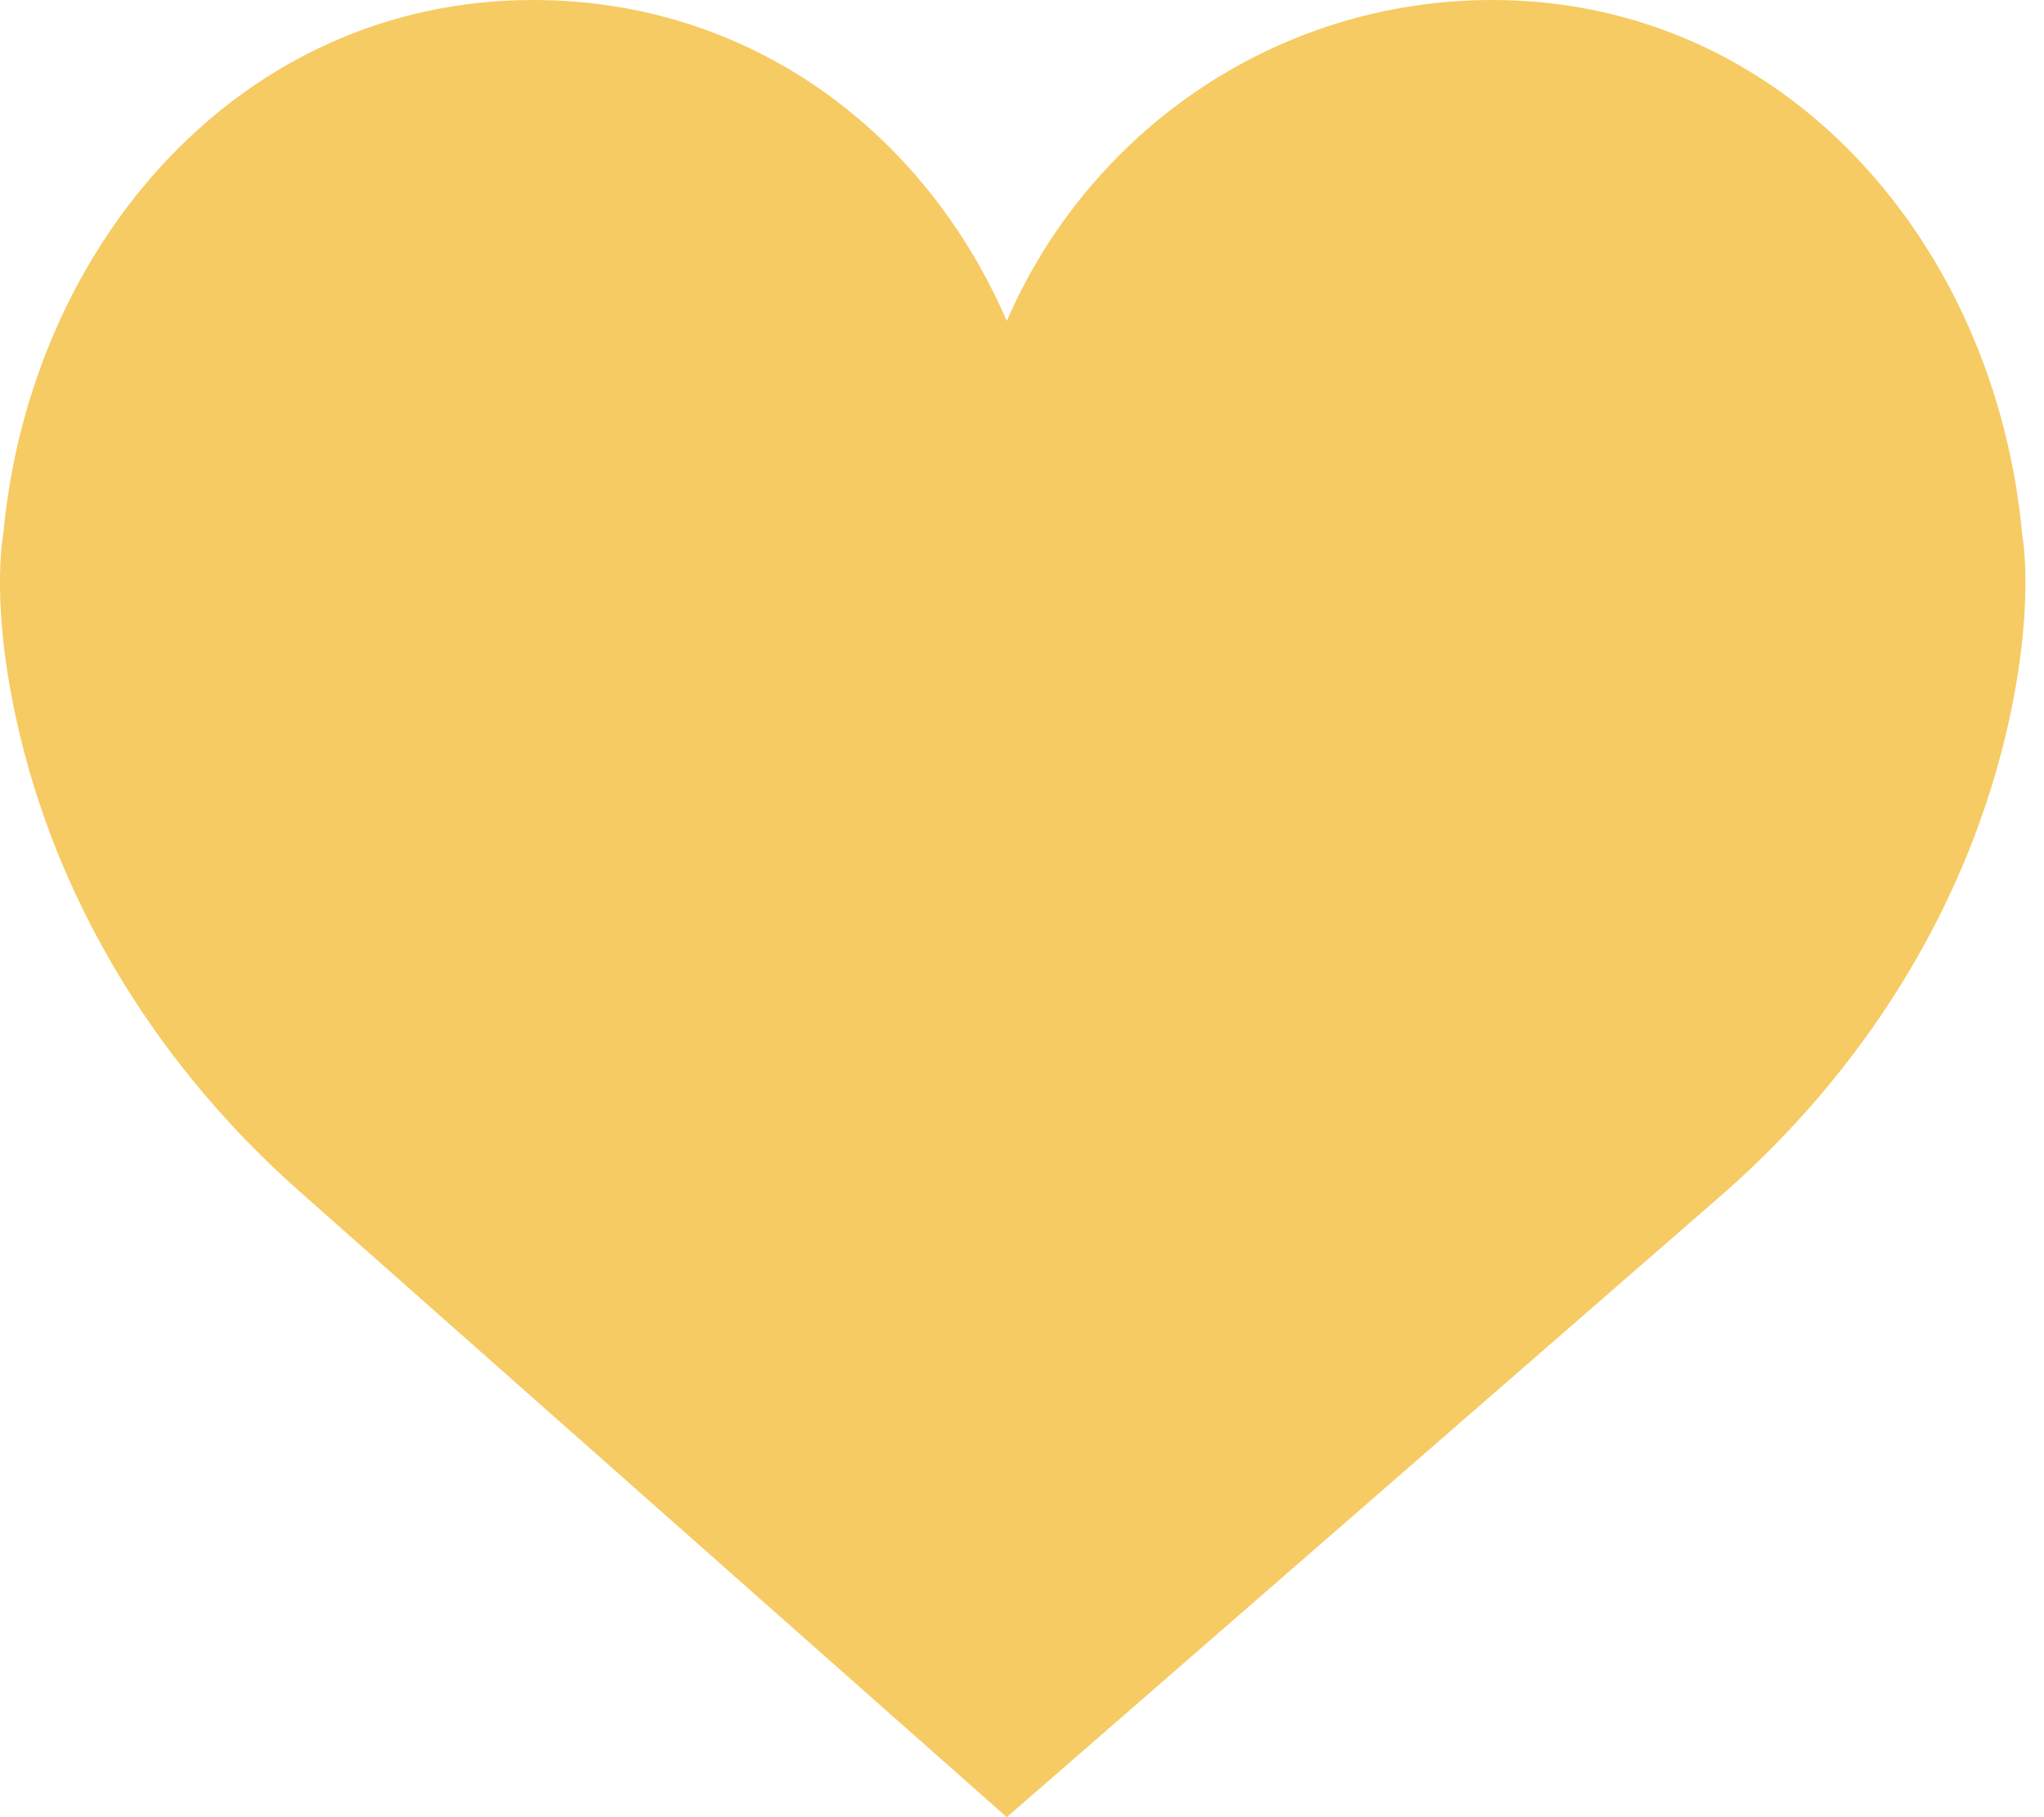<svg width="9" height="8" viewBox="0 0 9 8" fill="none" xmlns="http://www.w3.org/2000/svg">
<path id="heart" d="M4.433 1.413C4.793 0.581 5.615 0 6.571 0C7.86 0 8.788 1.075 8.904 2.355C8.904 2.355 8.967 2.673 8.829 3.246C8.64 4.025 8.196 4.718 7.598 5.246L4.433 8L1.32 5.246C0.722 4.718 0.279 4.025 0.09 3.246C-0.049 2.673 0.014 2.355 0.014 2.355C0.131 1.075 1.059 0 2.347 0C3.304 0 4.073 0.581 4.433 1.413Z" fill="#F6CB63"/>
</svg>

